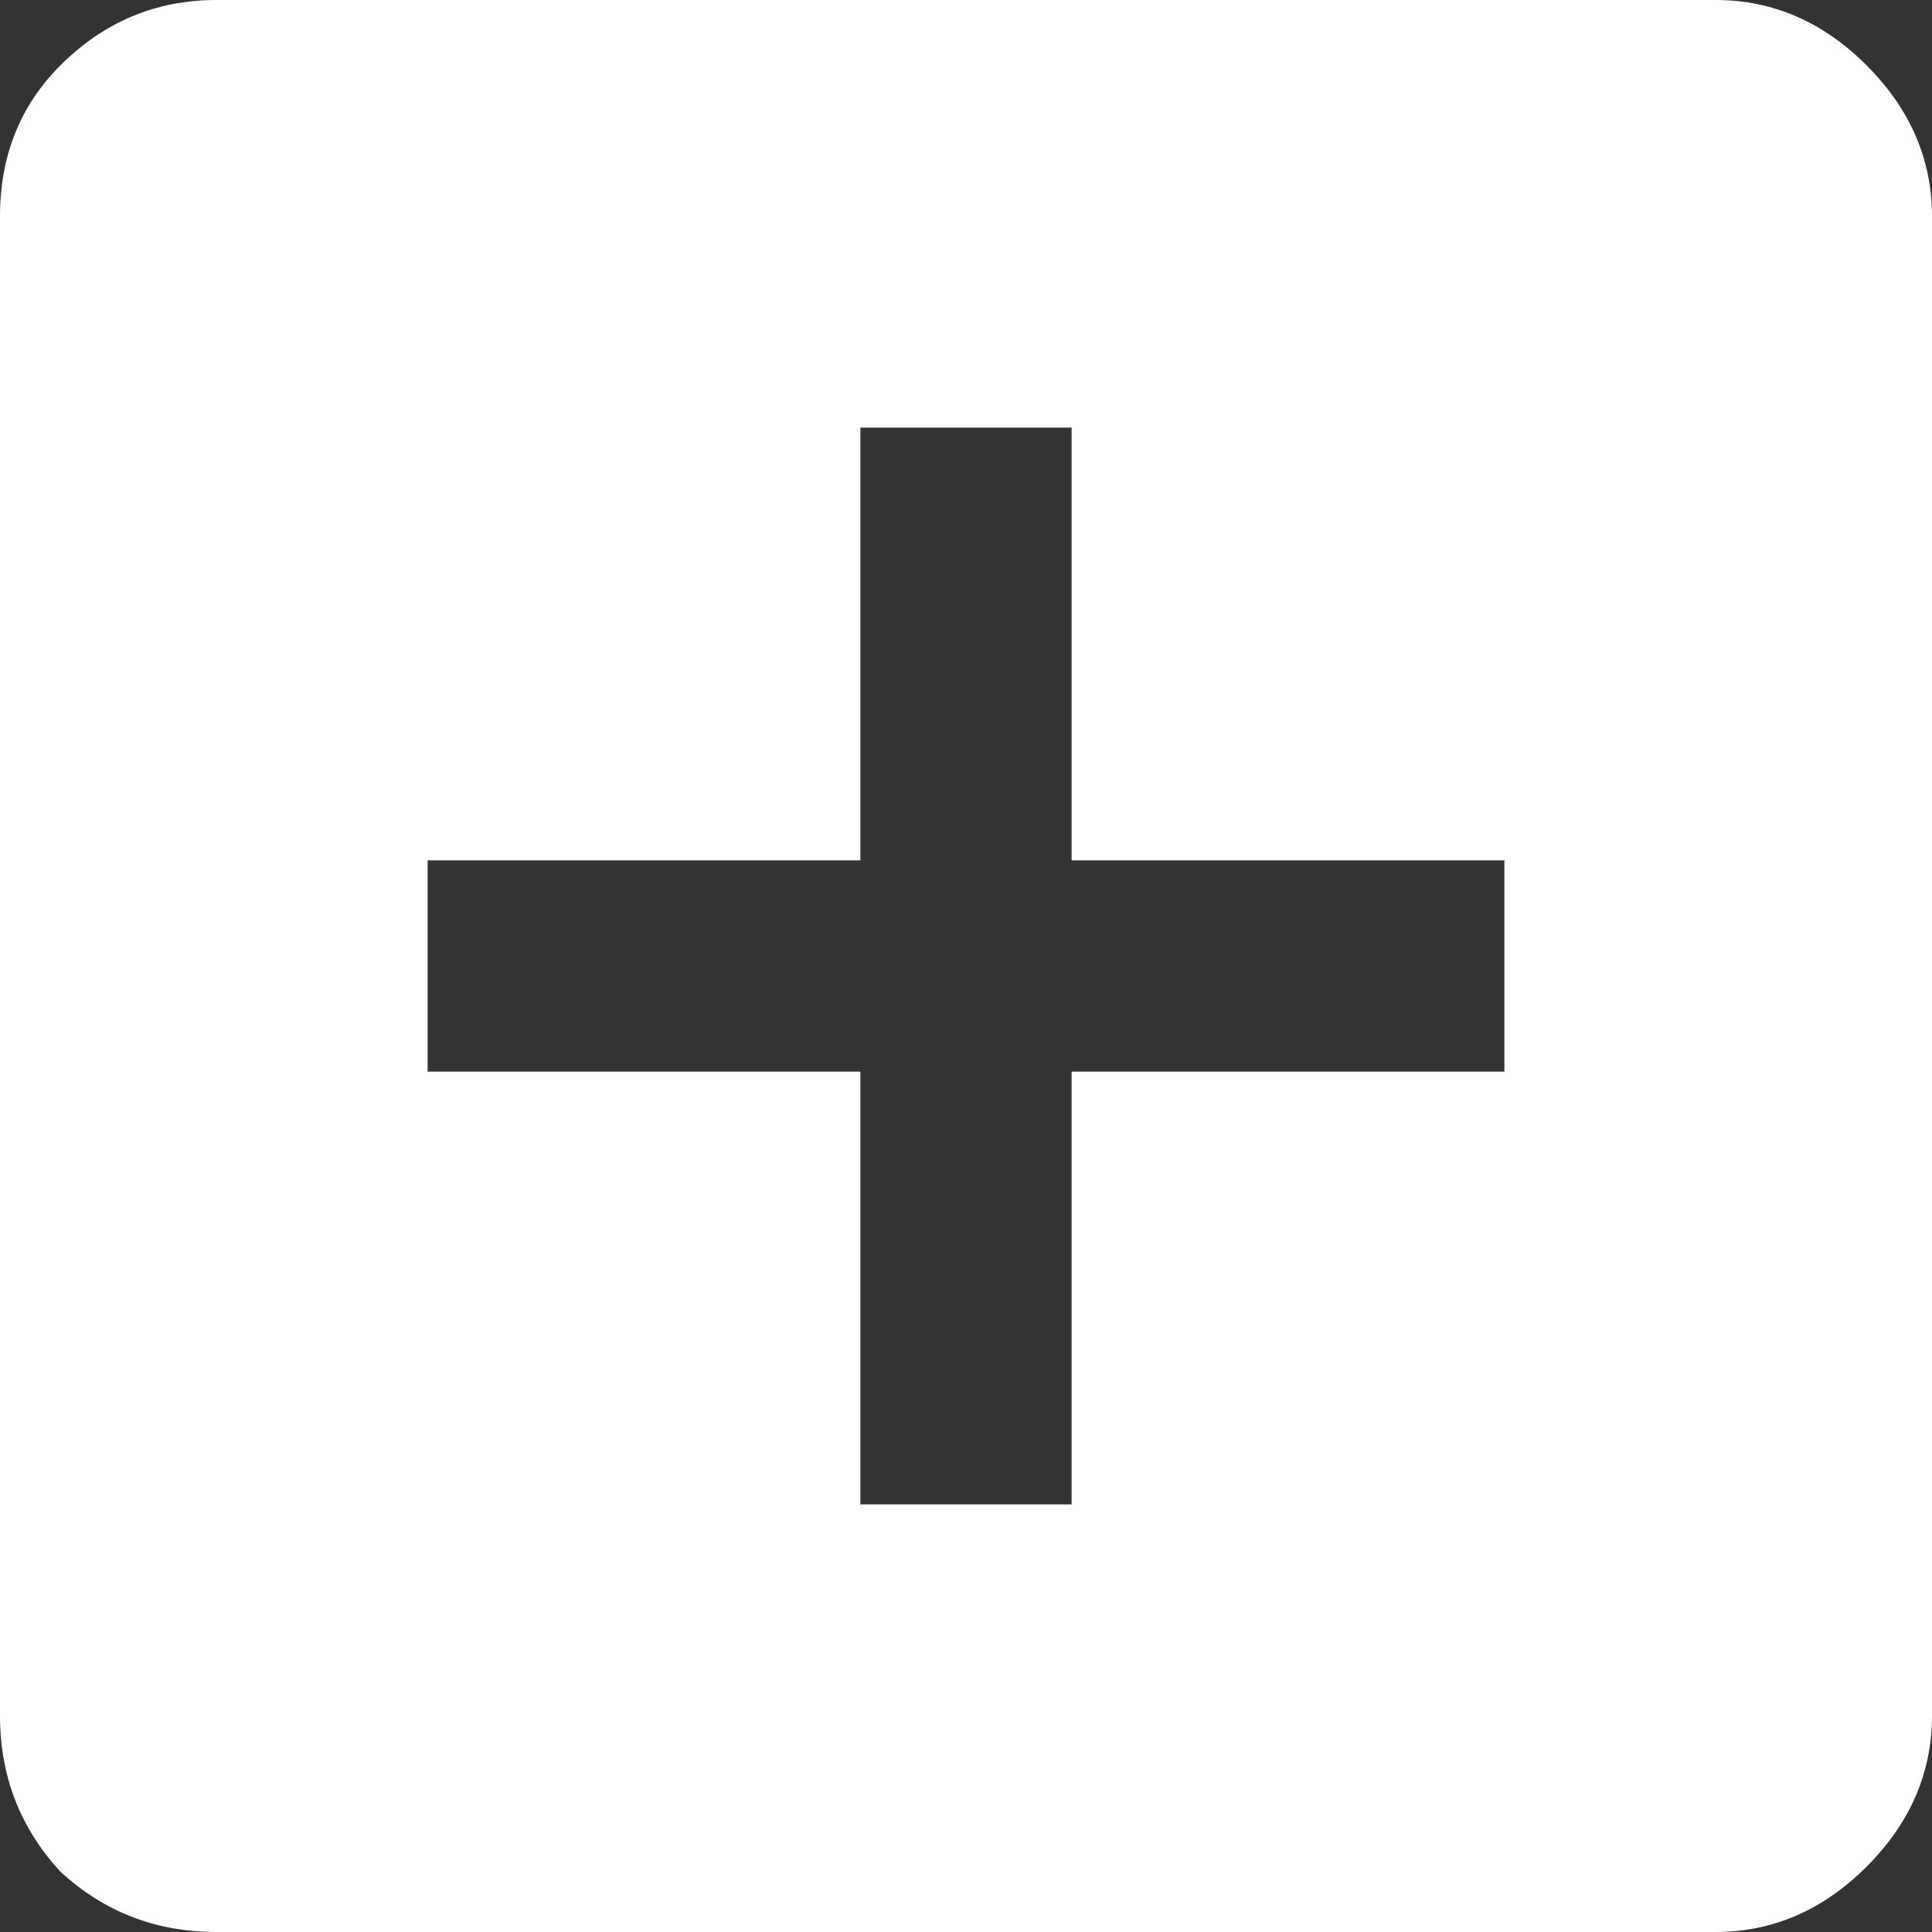 <svg width="24" height="24" viewBox="0 0 24 24" fill="none" xmlns="http://www.w3.org/2000/svg">
<rect x="0" y="0" width="24" height="24" fill="#333333" stroke="none"/>
<path d="M18.688 13.312V10.688H13.312V5.312H10.688V10.688H5.312V13.312H10.688V18.688H13.312V13.312H18.688ZM21.312 0C22.021 0 22.646 0.271 23.188 0.812C23.729 1.354 24 1.979 24 2.688V21.312C24 22.021 23.729 22.646 23.188 23.188C22.646 23.729 22.021 24 21.312 24H2.688C1.938 24 1.292 23.75 0.75 23.25C0.25 22.708 0 22.062 0 21.312V2.688C0 1.938 0.25 1.312 0.75 0.812C1.292 0.271 1.938 0 2.688 0H21.312Z" fill="white"/>
</svg>
